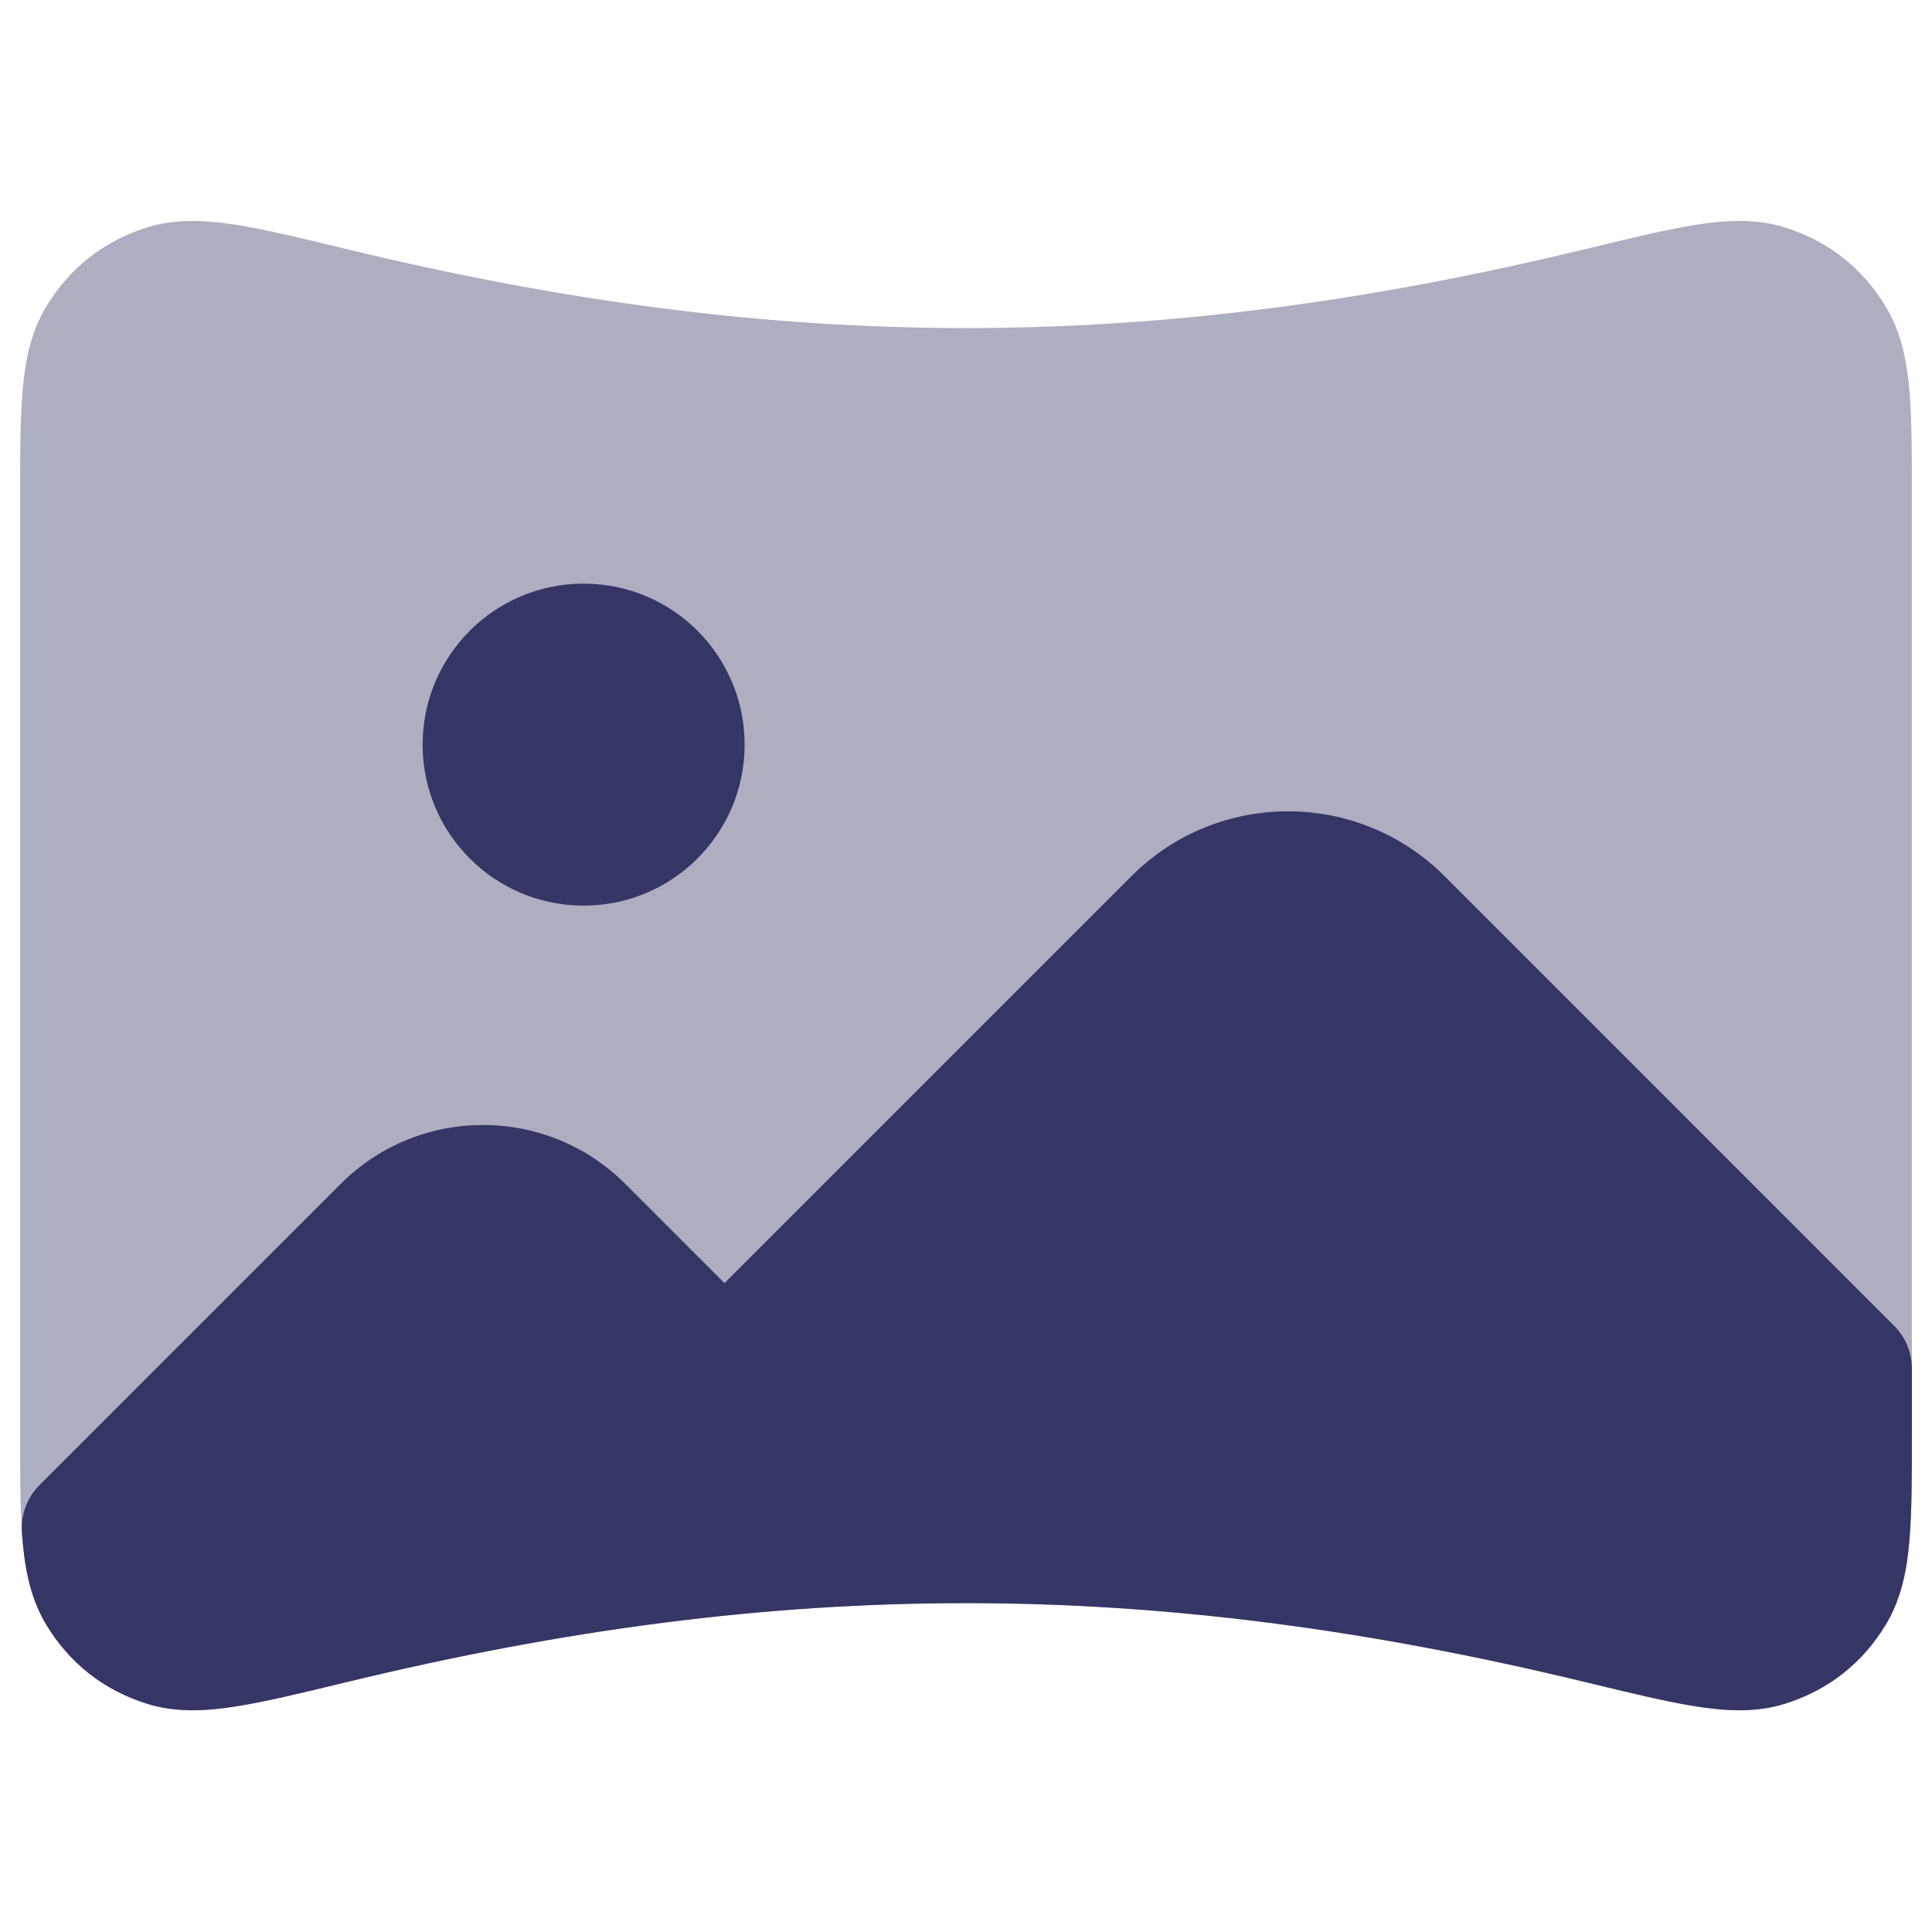 <svg width="24" height="24" viewBox="0 0 24 24" fill="none" xmlns="http://www.w3.org/2000/svg">
<path opacity="0.4" d="M22.175 2.826C21.808 2.71 21.426 2.736 21.06 2.794C20.698 2.851 20.249 2.96 19.709 3.091L19.678 3.098C14.299 4.401 9.701 4.401 4.322 3.098L4.291 3.091C3.751 2.96 3.303 2.851 2.94 2.794C2.574 2.736 2.192 2.71 1.824 2.826C1.288 2.995 0.863 3.329 0.573 3.811C0.376 4.137 0.31 4.502 0.28 4.863C0.25 5.215 0.25 5.657 0.25 6.183V17.808C0.25 18.334 0.25 18.775 0.28 19.128C0.31 19.488 0.376 19.854 0.573 20.18C0.863 20.661 1.288 20.996 1.824 21.164C2.192 21.28 2.574 21.255 2.94 21.197C3.302 21.139 3.751 21.03 4.291 20.899L4.322 20.892C9.701 19.589 14.299 19.589 19.678 20.892L19.709 20.899C20.249 21.03 20.698 21.139 21.06 21.197C21.426 21.255 21.808 21.28 22.175 21.164C22.712 20.996 23.137 20.661 23.427 20.18C23.624 19.854 23.69 19.488 23.721 19.128C23.75 18.775 23.75 18.334 23.75 17.808V6.183C23.75 5.657 23.75 5.215 23.721 4.863C23.69 4.502 23.624 4.137 23.427 3.811C23.137 3.329 22.712 2.995 22.175 2.826Z" fill="#353566"/>
<path d="M7.25 7.25C6.145 7.25 5.25 8.145 5.25 9.25C5.25 10.355 6.145 11.25 7.25 11.25C8.355 11.25 9.25 10.355 9.25 9.25C9.25 8.145 8.355 7.25 7.25 7.25Z" fill="#353566"/>
<path d="M17.945 10.884C16.871 9.81 15.129 9.81 14.055 10.884L9 15.939L7.768 14.707C6.791 13.731 5.209 13.731 4.232 14.707L0.49 18.449C0.337 18.602 0.258 18.813 0.272 19.029C0.299 19.426 0.361 19.827 0.573 20.18C0.863 20.661 1.288 20.995 1.824 21.164C2.192 21.28 2.574 21.255 2.94 21.196C3.302 21.139 3.751 21.03 4.291 20.899L4.322 20.892C9.701 19.589 14.299 19.589 19.678 20.892L19.709 20.899C20.249 21.03 20.698 21.139 21.06 21.196C21.426 21.255 21.808 21.28 22.175 21.164C22.712 20.995 23.137 20.661 23.427 20.18C23.624 19.853 23.69 19.488 23.72 19.128C23.75 18.775 23.75 18.334 23.75 17.808V17C23.75 16.801 23.671 16.61 23.53 16.47L17.945 10.884Z" fill="#353566"/>
</svg>

